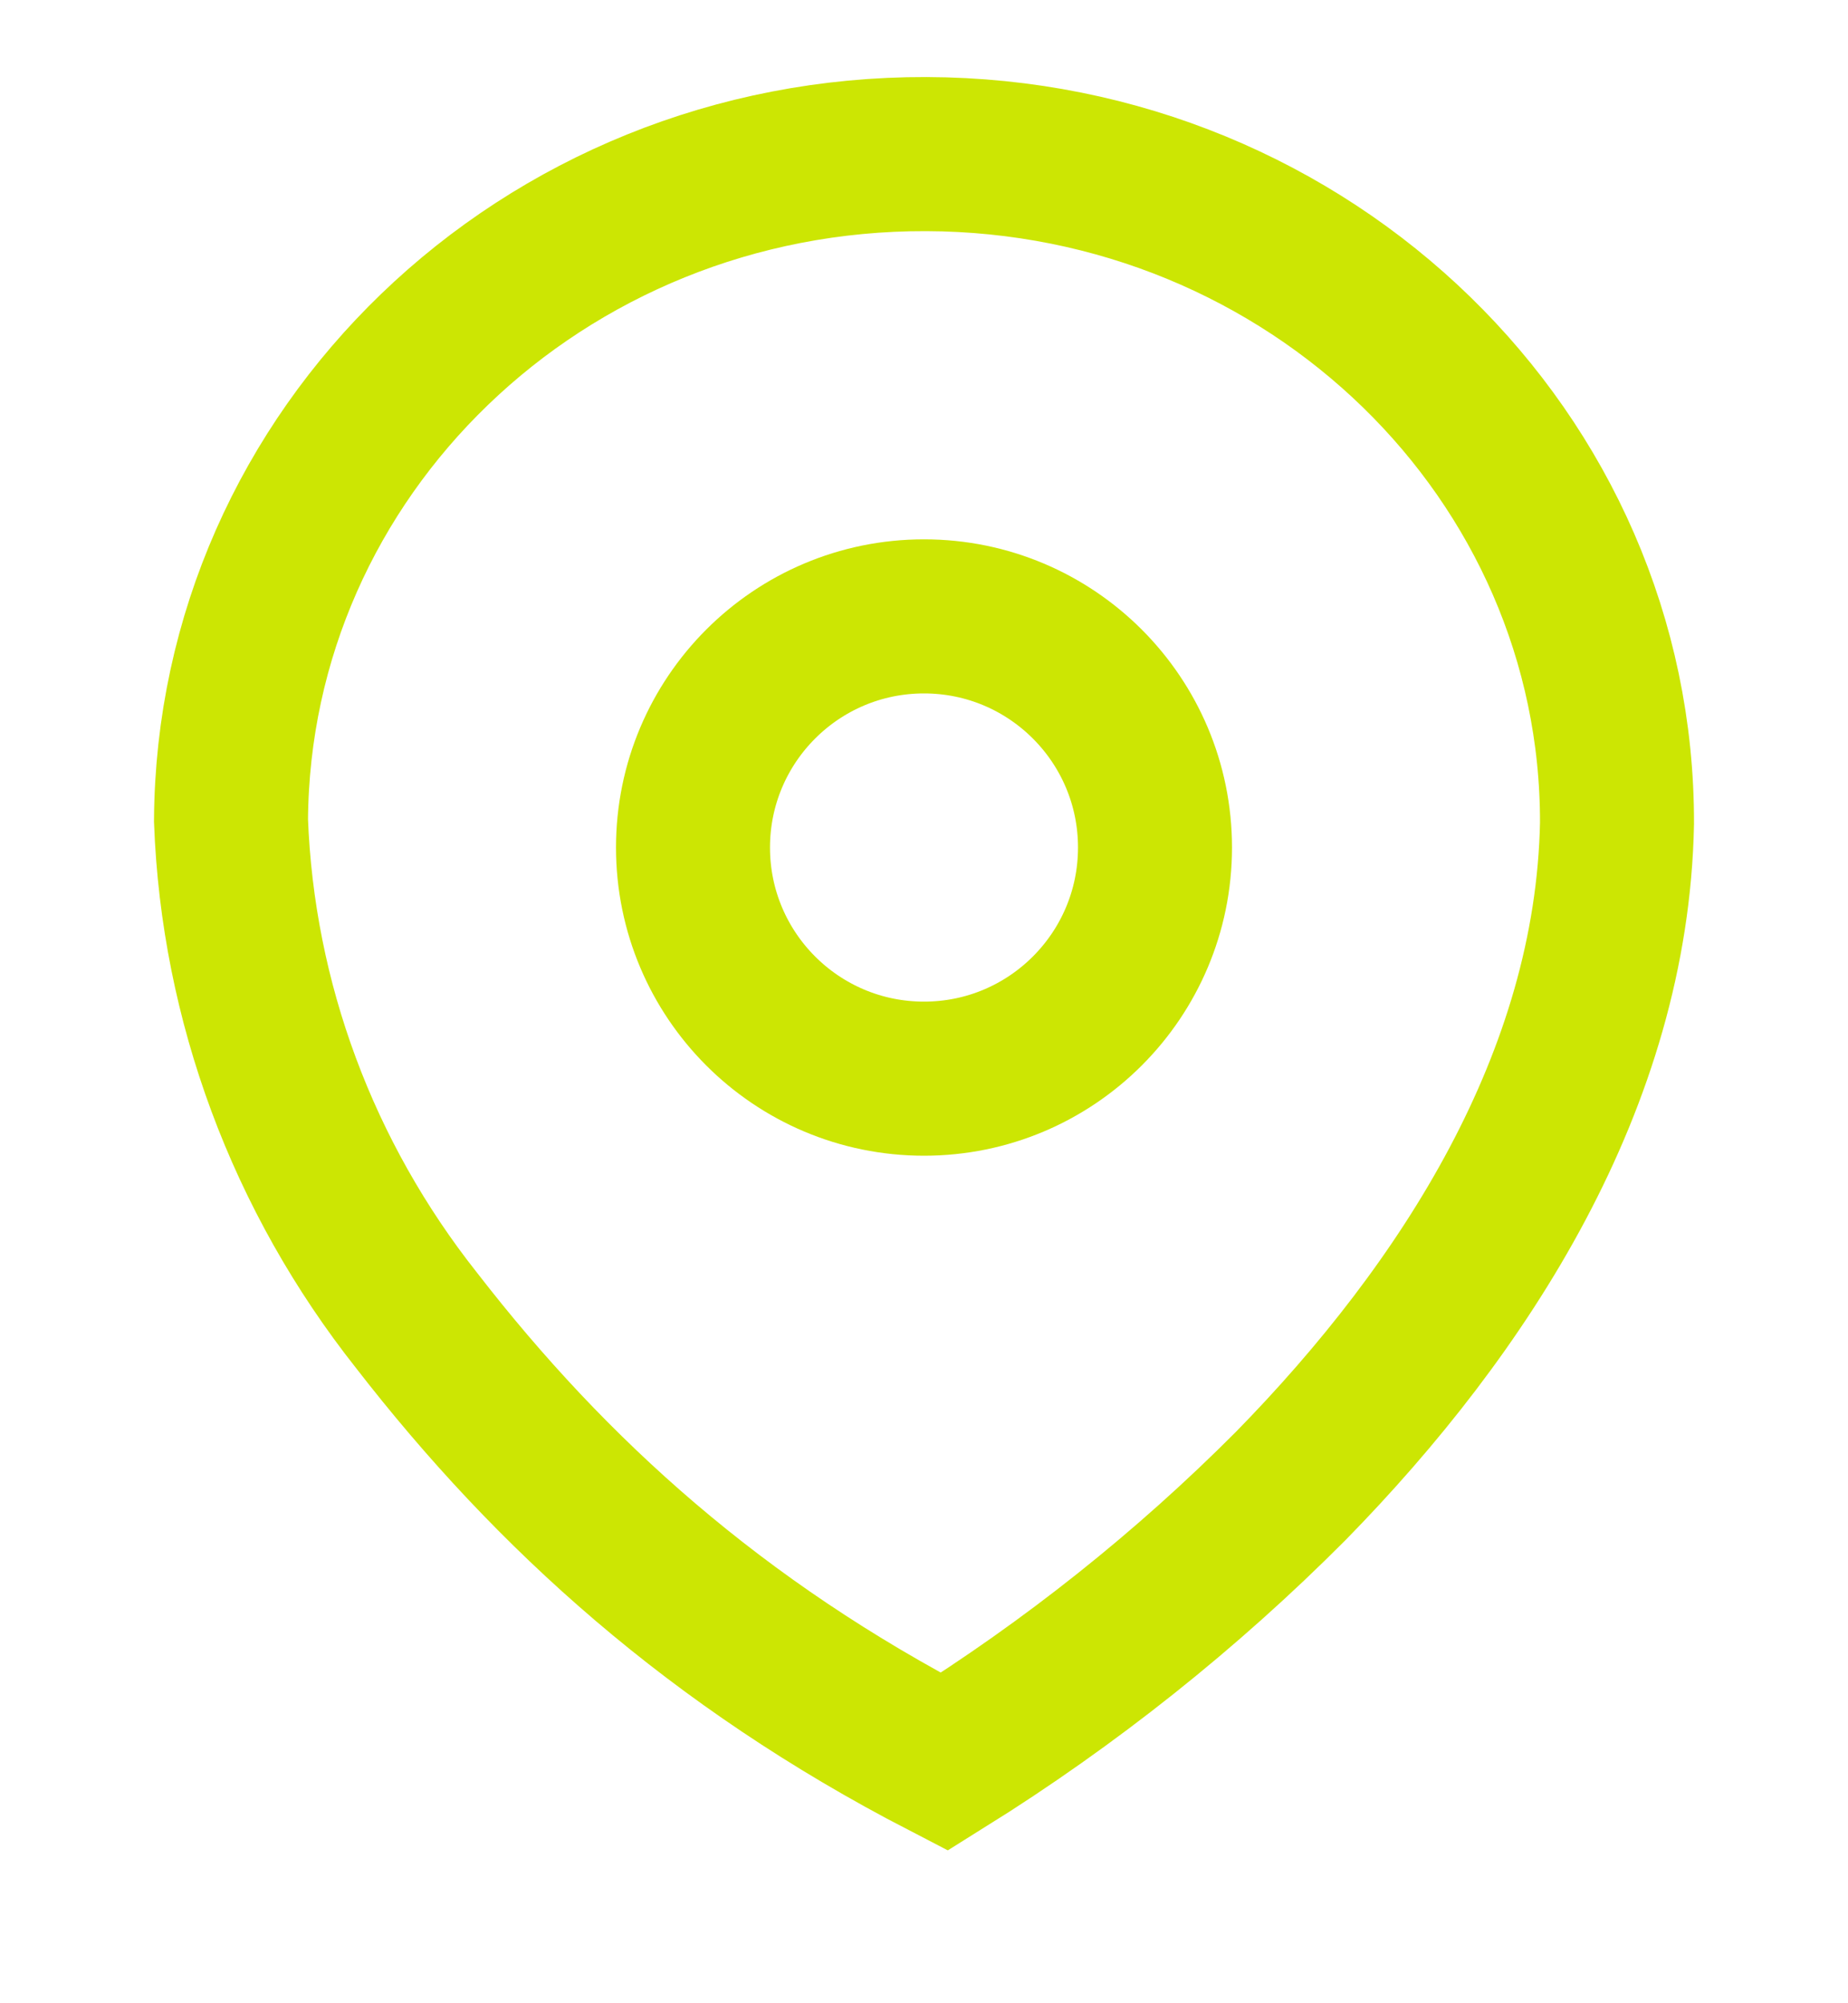 <svg xmlns="http://www.w3.org/2000/svg" width="24" height="26" viewBox="0 0 24 26">
  <g fill="none" fill-rule="evenodd" transform="translate(0 .925)">
    <rect width="24" height="24" y=".075"/>
    <g fill-rule="nonzero" stroke="#CCE603" stroke-width="2" transform="translate(2)">
      <path d="M10.031,1.075 C12.52,1.083 14.771,2.063 16.398,3.646 C18.01,5.215 19.006,7.376 19,9.763 C18.934,13.089 17.032,16.046 14.762,18.362 C13.41,19.719 11.9,20.92 10.263,21.941 C7.302,20.409 5.162,18.473 3.411,16.214 C1.931,14.345 1.088,12.077 1,9.725 C1.014,7.329 2.024,5.171 3.643,3.611 C5.28,2.033 7.54,1.067 10.031,1.075 Z"/>
      <circle cx="10" cy="10.075" r="3"/>
    </g>
  </g>
</svg>
